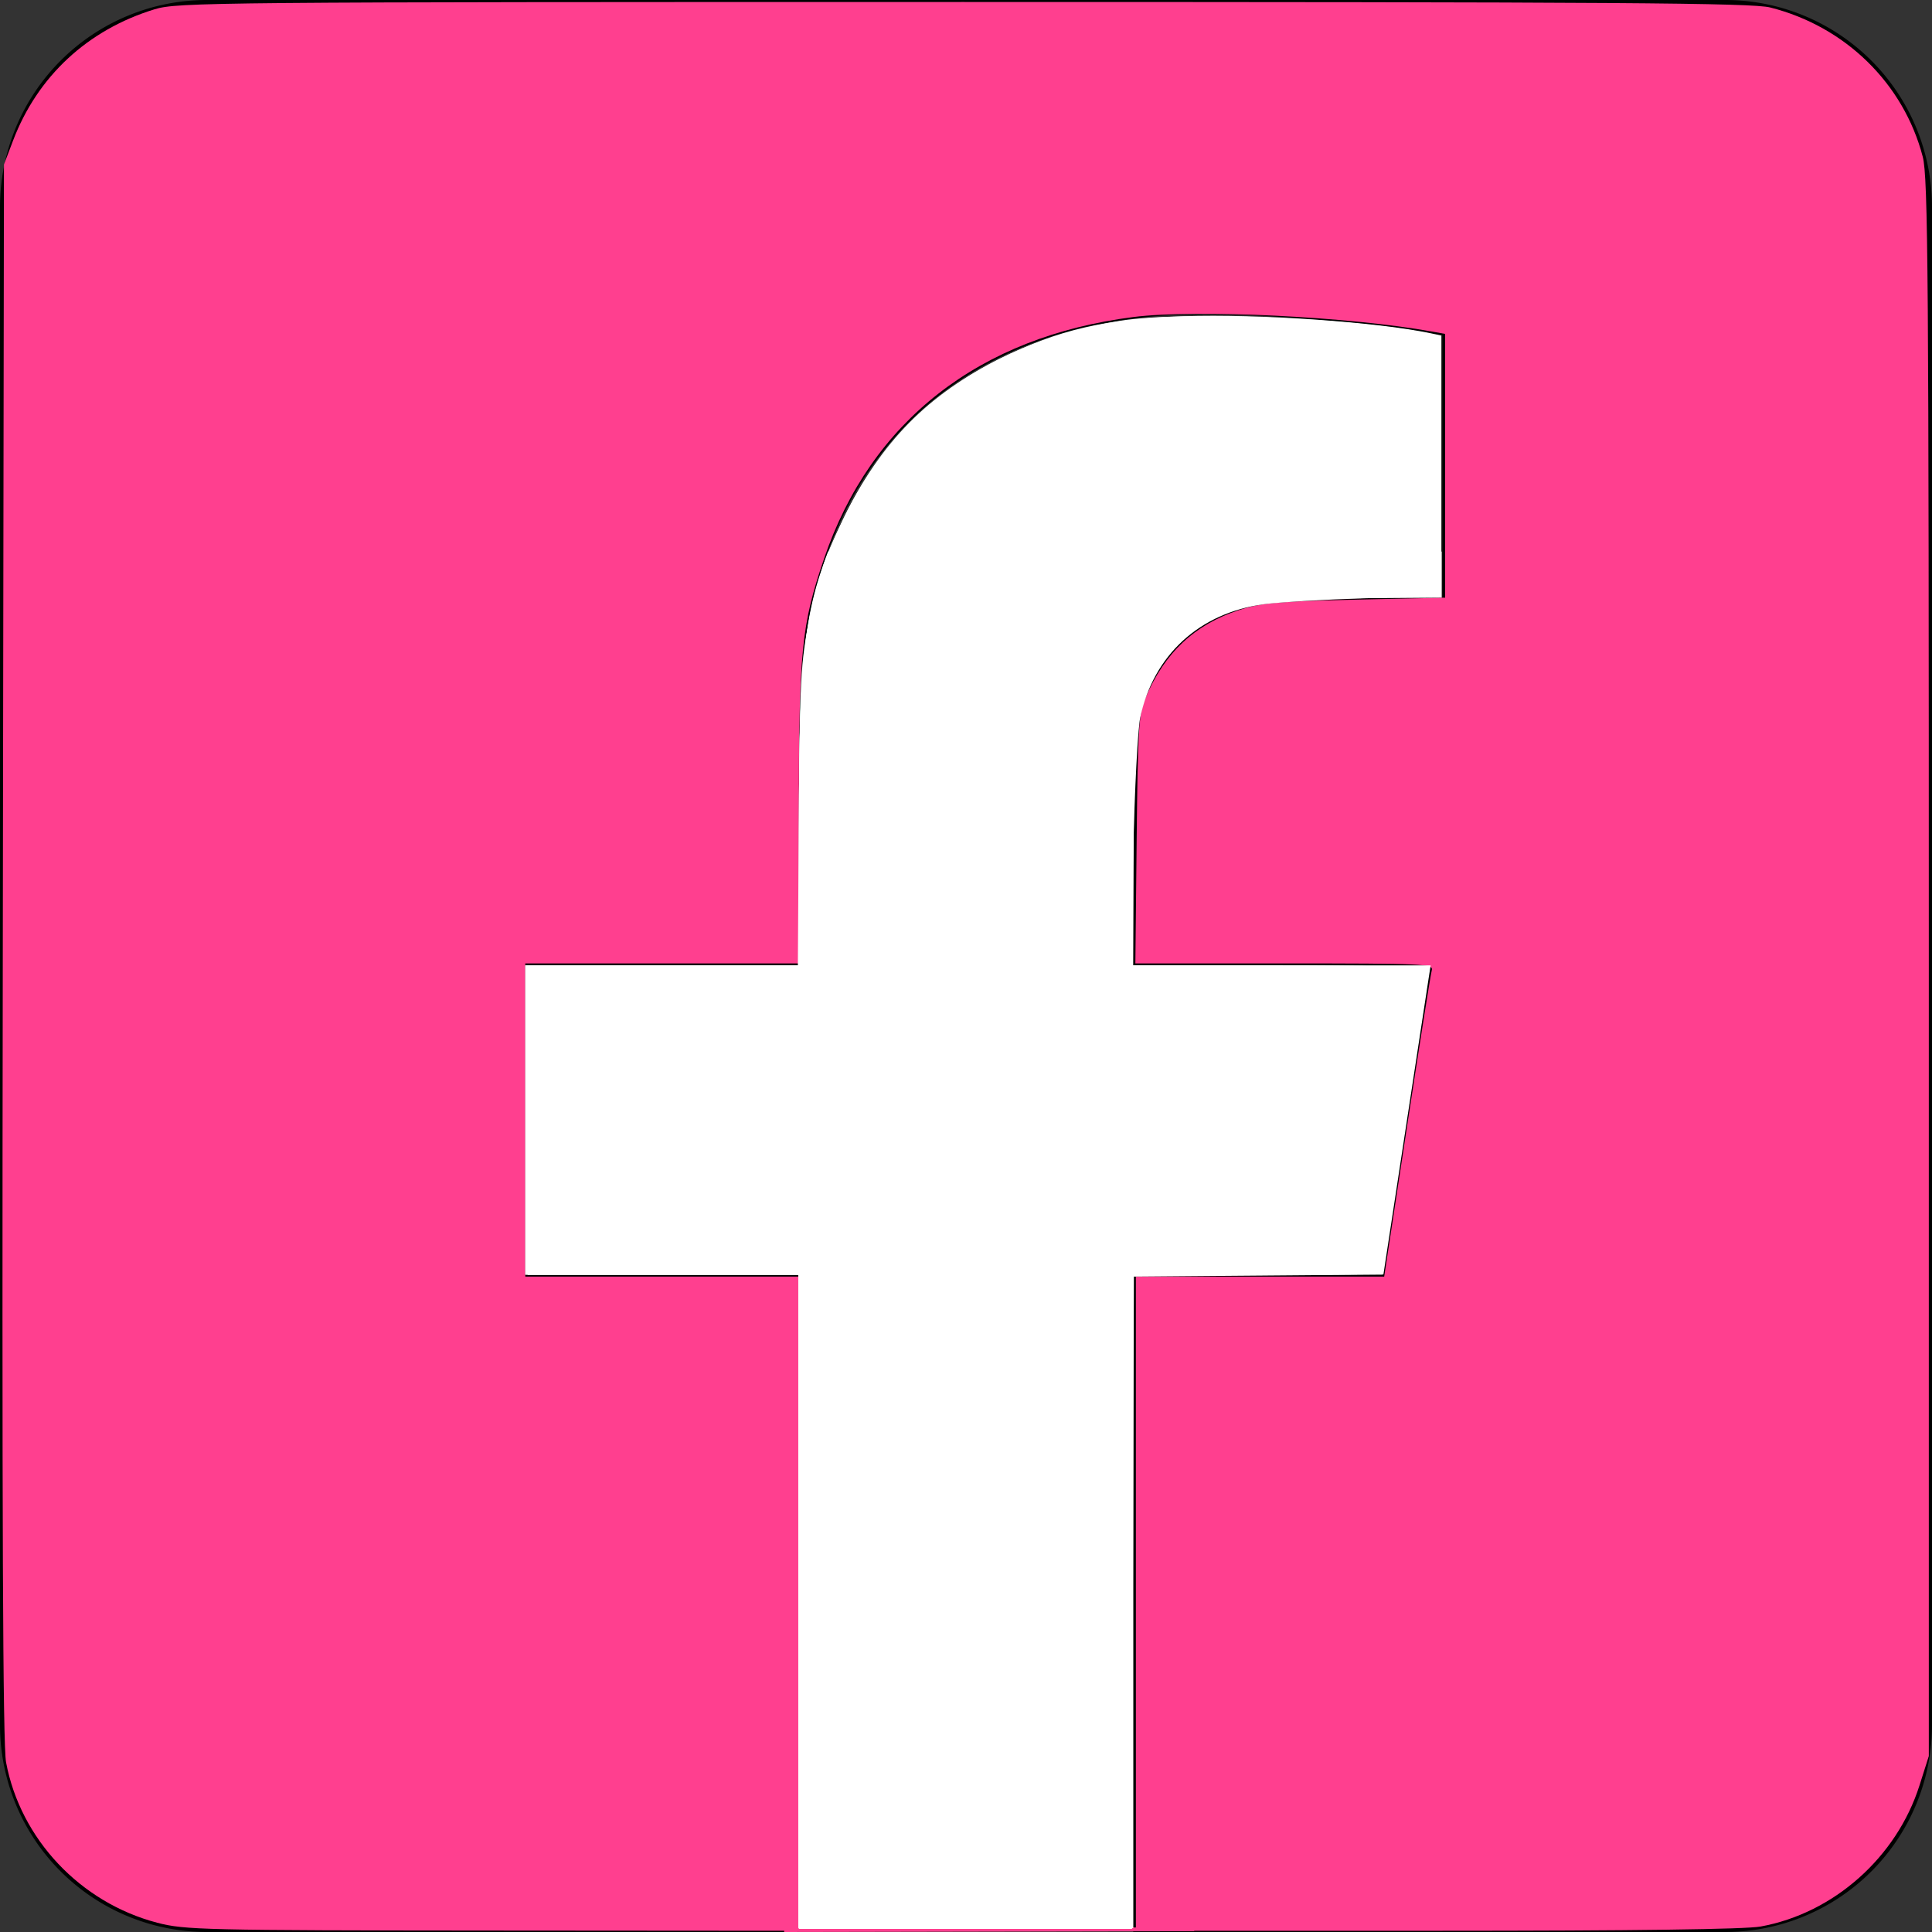 <?xml version="1.0" encoding="UTF-8" standalone="no"?>
<svg
   viewBox="0 0 500 500"
   version="1.1"
   id="svg12703"
   sodipodi:docname="facebook.svg"
   width="500"
   height="500"
   inkscape:version="1.2.2 (732a01da63, 2022-12-09, custom)"
   xmlns:inkscape="http://www.inkscape.org/namespaces/inkscape"
   xmlns:sodipodi="http://sodipodi.sourceforge.net/DTD/sodipodi-0.dtd"
   xmlns="http://www.w3.org/2000/svg"
   xmlns:svg="http://www.w3.org/2000/svg">
  <rect x="0" y="0" width="500" height="500" fill="#333333" stroke="none"/>
  <defs
     id="defs12707" />
  <sodipodi:namedview
     id="namedview12705"
     pagecolor="#ffffff"
     bordercolor="#000000"
     borderopacity="0.25"
     inkscape:showpageshadow="2"
     inkscape:pageopacity="0.0"
     inkscape:pagecheckerboard="0"
     inkscape:deskcolor="#d1d1d1"
     showgrid="false"
     inkscape:zoom="0.97460938"
     inkscape:cx="139.54309"
     inkscape:cy="323.71944"
     inkscape:window-width="1366"
     inkscape:window-height="708"
     inkscape:window-x="0"
     inkscape:window-y="27"
     inkscape:window-maximized="1"
     inkscape:current-layer="svg12703" />
  <!--! Font Awesome Pro 6.4.2 by @fontawesome - https://fontawesome.com License - https://fontawesome.com/license (Commercial License) Copyright 2023 Fonticons, Inc. -->
  <path
     d="M 446.429,0 H 53.571 A 53.571,53.571 0 0 0 0,53.571 V 446.429 A 53.571,53.571 0 0 0 53.571,500 H 206.752 V 330.011 h -70.312 V 250 h 70.312 v -60.982 c 0,-69.364 41.295,-107.679 104.542,-107.679 30.29,0 61.964,5.402 61.964,5.402 v 68.08 h -34.9 c -34.386,0 -45.112,21.339 -45.112,43.225 V 250 h 76.763 l -12.277,80.011 h -64.487 V 500 h 153.181 A 53.571,53.571 0 0 0 500,446.429 V 53.571 A 53.571,53.571 0 0 0 446.429,0 Z"
     id="path12701"
     style="stroke-width:1.116" />
  <path
     style="fill:#ff3f8f;fill-opacity:1;stroke-width:2.287;stop-color:#000000"
     d="m 204.062,499.691 95.296,-0.091 v 0"
     id="path13800" />
  <g
     id="g13806">
    <path
       style="fill:#ff3f8f;fill-opacity:1;stroke-width:2.346;stop-color:#000000"
       d="M 40.695,497.602 C 20.779,492.385 5.293,475.95 1.57,456.08 0.734,451.618 0.5,393.87 0.721,246.253 L 1.026,42.581 3.364,36.425 C 9.694,19.758 22.665,7.717 40.016,2.4 45.904,0.595 55.029,0.513 249.331,0.513 c 169.873,0 204.083,0.233 208.802,1.424 19.442,4.905 34.533,19.676 39.471,38.635 1.385,5.318 1.571,30.155 1.571,209.961 v 203.93 l -2.406,7.578 c -5.917,18.632 -22.217,33.113 -41.133,36.543 -3.996,0.724 -32.826,1.104 -83.88,1.104 h -77.792 v -84.649 -84.649 h 32.13 32.13 l 5.898,-38.733 c 3.244,-21.303 6.131,-39.541 6.416,-40.529 0.486,-1.687 -1.808,-1.796 -38.095,-1.796 h -38.612 l 0.335,-32.064 c 0.301,-28.796 0.535,-32.535 2.294,-36.681 4.948,-11.665 12.693,-18.934 24.18,-22.695 5.752,-1.883 9.879,-2.255 30.012,-2.701 l 23.343,-0.517 V 120.545 86.417 l -3.335,-0.604 c -21.474,-3.888 -61.02,-5.819 -77.267,-3.774 -39.92,5.025 -67.966,26.897 -80.106,62.473 -5.905,17.304 -6.539,23.752 -6.539,66.477 v 38.343 h -35.399 -35.399 v 40.529 40.529 h 35.399 35.399 v 84.649 84.649 l -79.263,-0.057 c -74.795,-0.053 -79.687,-0.168 -86.792,-2.029 z"
       id="path13435" />
    <path
       style="fill:#ff3f8f;fill-opacity:1;stroke:#ff3f8f;stroke-width:1;stroke-dasharray:none;stroke-opacity:1;stop-color:#000000"
       d="m 202.937,499.5 c 106.114,-0.211 106.114,-0.211 106.114,-0.211"
       id="path13802" />
  </g>
  <path
     style="fill:#ffffff;fill-opacity:1;stroke:#ffffff;stroke-width:0.363;stroke-dasharray:none;stroke-opacity:1;stop-color:#000000"
     d="M 206.776,414.277 V 329.753 H 171.769 136.762 v -20.859 -20.859 h 113.545 c 92.855,0 113.545,0.086 113.545,0.471 0,0.259 -1.388,9.477 -3.083,20.484 -1.696,11.007 -3.083,20.182 -3.083,20.388 0,0.255 -10.325,0.375 -32.286,0.375 h -32.286 v 84.524 84.524 h -43.169 -43.169 z"
     id="path13946" />
  <path
     style="fill:#ffffff;fill-opacity:1;stroke:#ffffff;stroke-width:0.363;stroke-dasharray:none;stroke-opacity:1;stop-color:#000000"
     d="m 244.231,287.767 -107.469,-0.096 V 268.989 250.307 h 34.95 34.95 l 0.229,-35.097 c 0.258,-39.517 0.459,-43.478 2.819,-55.412 0.822,-4.156 2.972,-12.154 4.023,-14.962 l 0.713,-1.906 h 79.238 79.238 v 5.772 5.772 l -21.131,0.169 c -19.583,0.156 -21.433,0.225 -25.248,0.939 -18.001,3.367 -28.432,13.28 -32.403,30.792 -0.786,3.465 -0.804,4.131 -0.931,33.735 l -0.13,30.2 h 38.289 c 36.233,0 38.288,0.034 38.266,0.635 -0.013,0.349 -1.281,8.797 -2.818,18.773 l -2.795,18.138 -6.16,0.005 c -3.388,0.003 -54.521,-0.038 -113.629,-0.091 z"
     id="path13989" />
  <path
     style="fill:#ffffff;fill-opacity:1;stroke:#ffffff;stroke-width:1.026;stroke-dasharray:none;stroke-opacity:1;stop-color:#000000"
     d="m 207.263,414.012 v -84.649 h -35.399 -35.399 v -39.503 -39.503 h 35.399 35.399 l 0.006,-36.168 c 0.008,-47.754 1.559,-58.693 11.241,-79.263 13.303,-28.264 37.739,-45.836 71.452,-51.381 15.809,-2.6 60.154,-0.792 79.674,3.249 l 2.822,0.584 v 33.116 33.116 l -22.317,0.621 c -12.274,0.341 -24.341,1.118 -26.816,1.725 -12.218,2.999 -21.737,10.664 -26.436,21.29 -3.502,7.918 -4.446,18.035 -4.455,47.718 l -0.008,25.395 h 38.477 c 21.162,0 38.461,0.346 38.441,0.77 -0.02,0.423 -2.702,18.084 -5.961,39.246 l -5.925,38.477 -32.516,0.271 -32.516,0.271 v 84.635 84.635 h -42.581 -42.581 z"
     id="path14161" />
  <path
     style="fill:#ffffff;fill-opacity:1;stroke:#ffffff;stroke-width:1.026;stroke-dasharray:none;stroke-opacity:1;stop-color:#000000"
     d="m 207.263,414.012 v -84.649 h -35.399 -35.399 v -39.503 -39.503 h 35.399 35.399 l 0.003,-35.655 c 0.004,-49.318 1.583,-60.185 11.742,-80.802 9.498,-19.276 21.458,-31.4 40.071,-40.622 15.101,-7.482 26.985,-10.225 47.259,-10.912 19.177,-0.649 50.288,1.492 63.811,4.392 l 2.309,0.495 v 33.216 33.216 l -19.238,0.622 c -10.581,0.342 -22.387,1.046 -26.236,1.565 -16.847,2.27 -28.922,13.348 -32.397,29.725 -0.645,3.039 -1.467,18.853 -1.827,35.142 l -0.655,29.617 h 38.772 38.772 l -0.519,3.335 c -0.286,1.834 -3,19.604 -6.032,39.489 l -5.513,36.154 -32.323,0.271 -32.323,0.271 -0.262,84.393 -0.262,84.393 h -42.575 -42.575 z"
     id="path14163" />
</svg>
